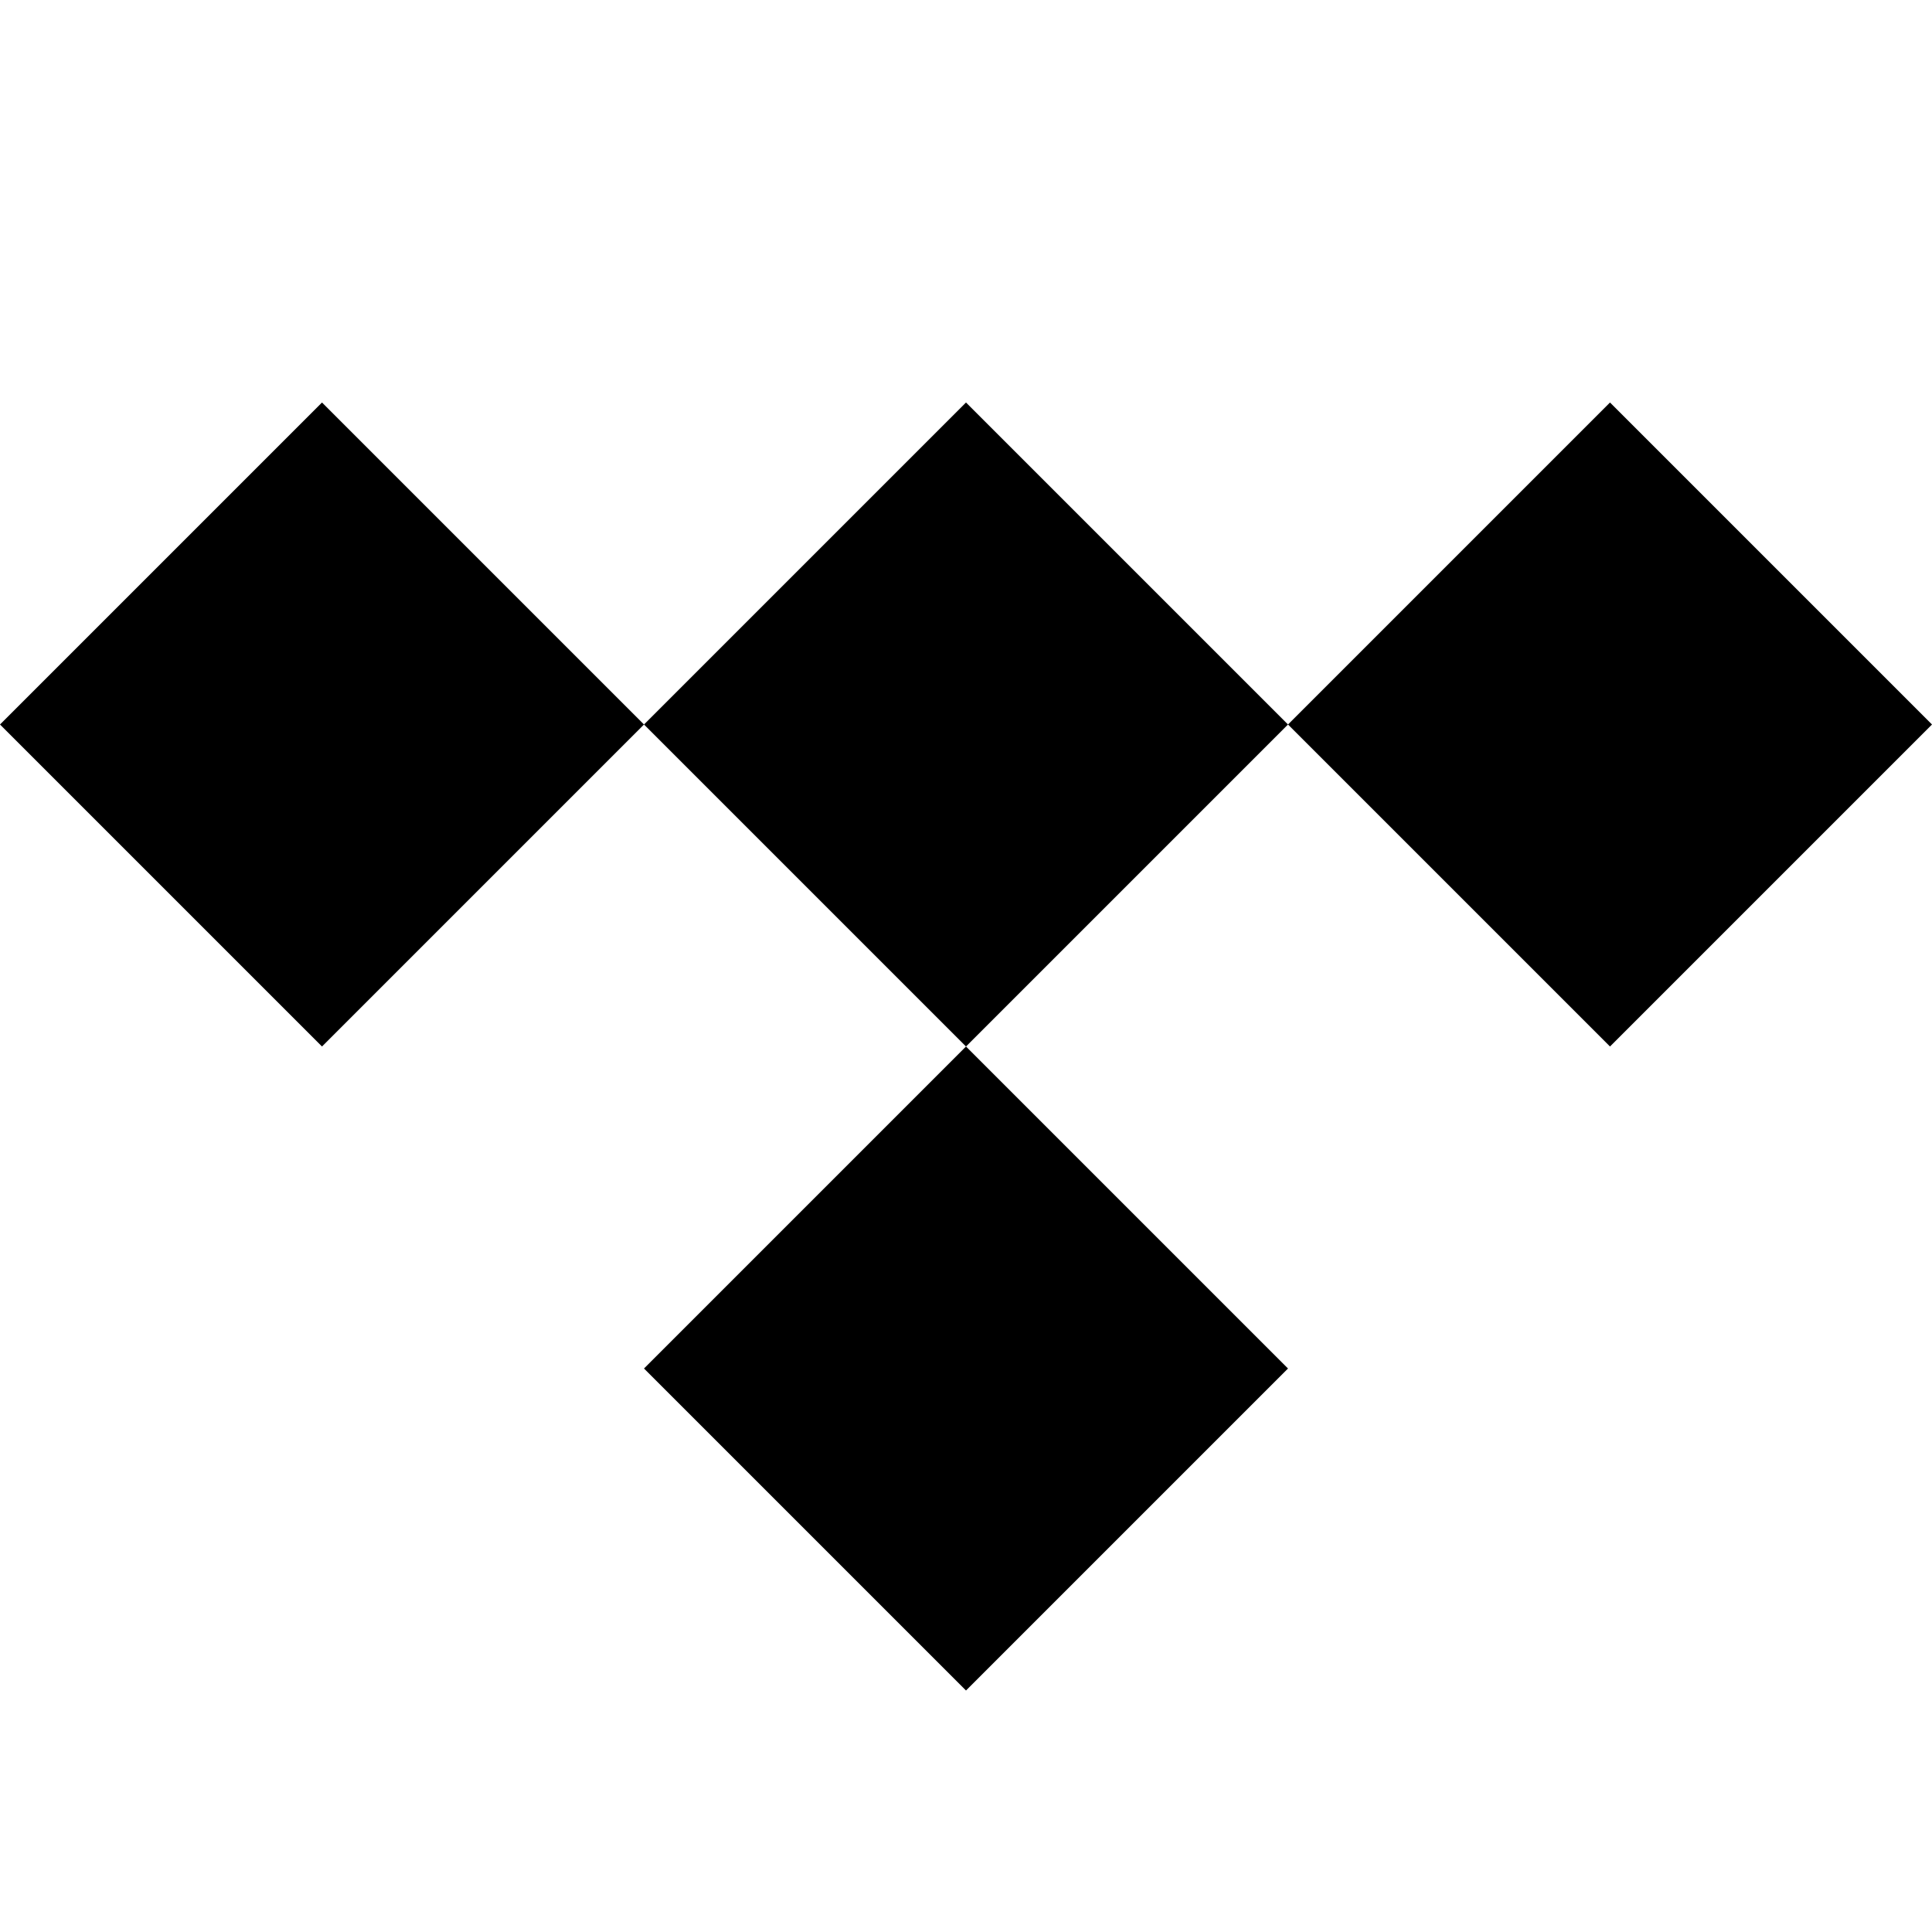 <?xml version="1.0" encoding="UTF-8"?>
<svg xmlns="http://www.w3.org/2000/svg" xmlns:xlink="http://www.w3.org/1999/xlink" width="24pt" height="24pt" viewBox="0 0 24 24" version="1.1">
<g id="surface5570994">
<rect x="0" y="0" width="24" height="24" style="fill:rgb(100%,100%,100%);fill-opacity:1;stroke:none;"/>
<path style=" stroke:none;fill-rule:nonzero;fill:rgb(0%,0%,0%);fill-opacity:1;" d="M 4 5 L 0 9 L 4 13 L 8 9 Z M 8 9 L 12 13 L 16 9 L 12 5 Z M 16 9 L 20 13 L 24 9 L 20 5 Z M 12 13 L 8 17 L 12 21 L 16 17 Z M 12 13 "/>
</g>
</svg>
